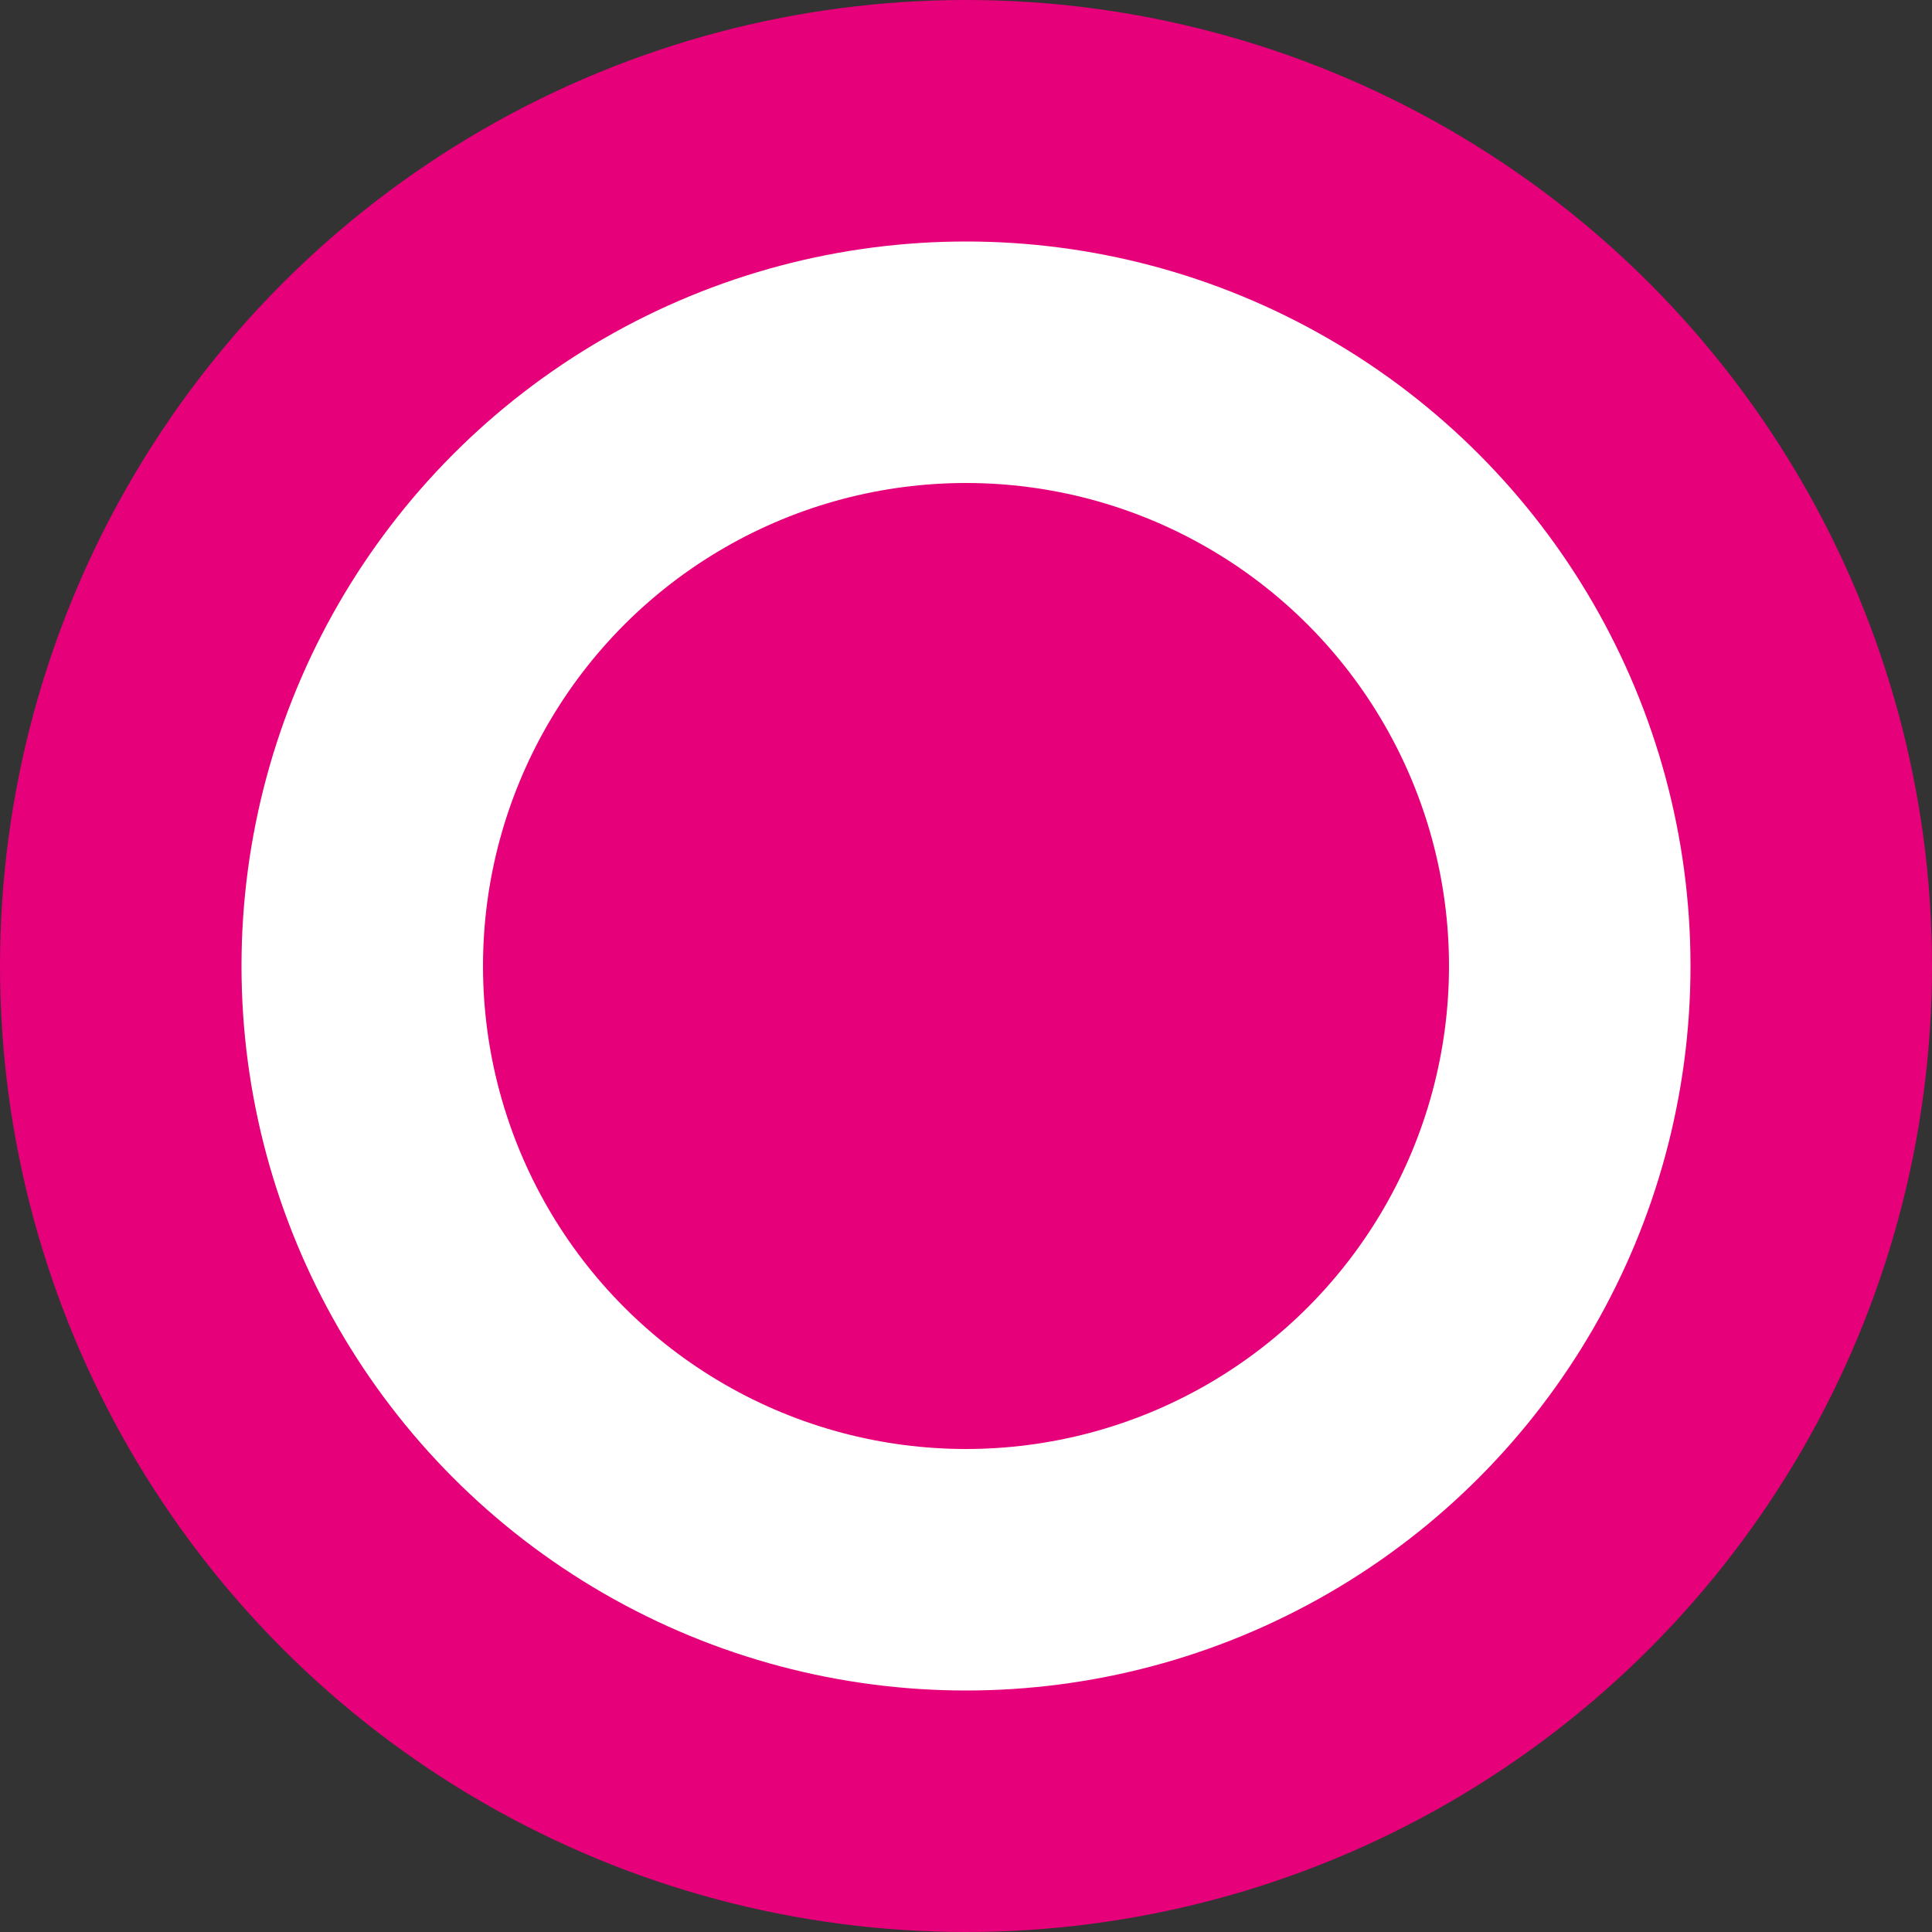 <?xml version="1.0" encoding="UTF-8"?>
<svg width="32" height="32" viewBox="0 0 32 32" fill="none" xmlns="http://www.w3.org/2000/svg">
  <rect x="0" y="0" width="32" height="32" fill="#333333" stroke="none"/>
  <circle cx="16" cy="16" r="16" fill="#E6007A"/>
  <circle cx="16" cy="16" r="12" fill="white"/>
  <circle cx="16" cy="16" r="8" fill="#E6007A"/>
</svg> 